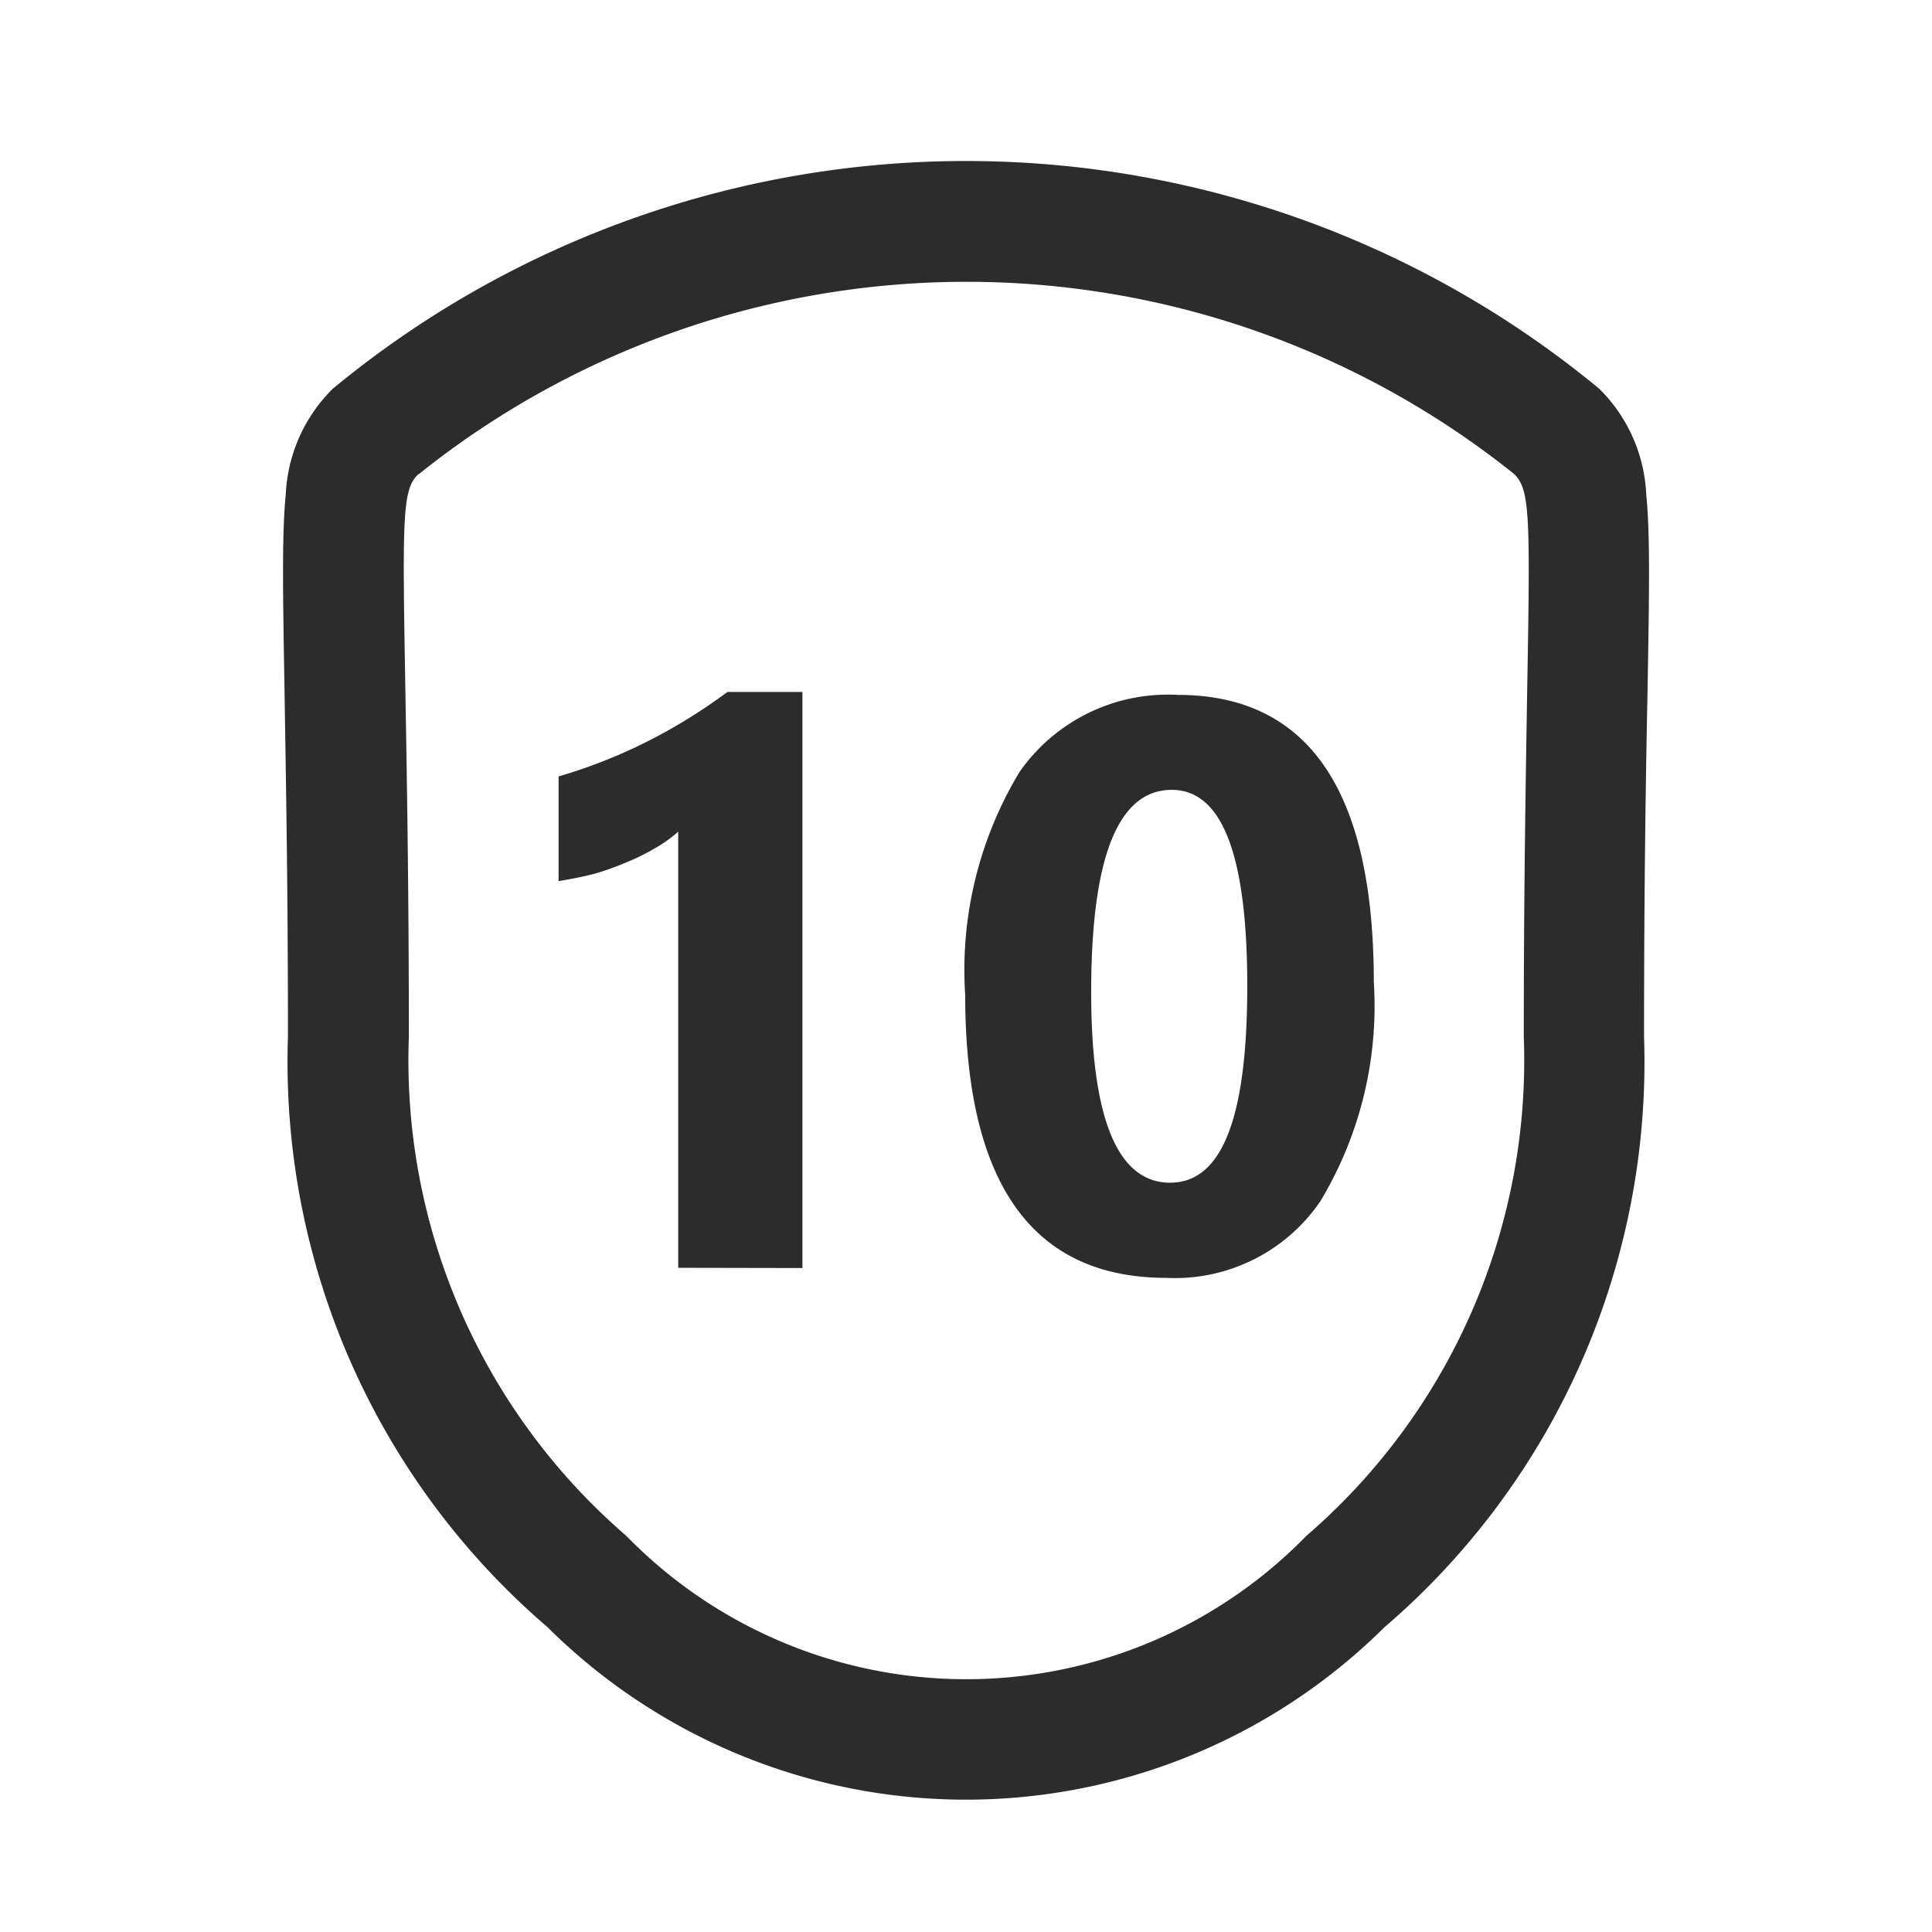 <svg id="Icon_Outlin_Street_number" data-name="Icon/Outlin/Street number" xmlns="http://www.w3.org/2000/svg" width="24" height="24" viewBox="0 0 24 24">
  <rect id="Container" width="24" height="24" fill="none"/>
  <path id="Stret_number" data-name="Stret number" d="M14312.29,21581.217a9.25,9.25,0,0,1-3.229-7.34c0-1.912-.027-3.3-.043-4.322-.021-1.24-.032-1.924.016-2.416a1.972,1.972,0,0,1,.585-1.311,12.351,12.351,0,0,1,15.73,0,1.967,1.967,0,0,1,.585,1.311c.049.492.038,1.176.017,2.416-.021,1.018-.044,2.4-.044,4.322a9.253,9.253,0,0,1-3.228,7.34,7.378,7.378,0,0,1-10.39,0Zm-1.608-14.328c-.2.189-.2.51-.163,2.645.017,1.018.044,2.416.044,4.344a7.8,7.8,0,0,0,2.7,6.2,5.9,5.9,0,0,0,8.45,0,7.8,7.8,0,0,0,2.7-6.2c0-1.928.027-3.326.043-4.35.038-2.129.033-2.449-.162-2.639a10.883,10.883,0,0,0-13.606,0Zm6.792,6.473a4.757,4.757,0,0,1,.678-2.777,2.248,2.248,0,0,1,1.96-.953q2.438,0,2.438,3.568a4.7,4.7,0,0,1-.666,2.725,2.186,2.186,0,0,1-1.912.949Q14317.476,21576.873,14317.474,21573.361Zm1.565-.037c0,1.576.331,2.367.98,2.367s.959-.812.959-2.443-.314-2.437-.937-2.437C14319.375,21570.811,14319.039,21571.645,14319.039,21573.324Zm-5.13,3.424v-5.418a1.687,1.687,0,0,1-.3.213,2.674,2.674,0,0,1-.368.178,3.065,3.065,0,0,1-.406.141c-.136.033-.276.061-.412.082v-1.3a6.507,6.507,0,0,0,1.132-.449,6.87,6.87,0,0,0,.965-.6h.932v7.156Z" transform="translate(-14305.484 -21561)" fill="#2c2c2c"/>
</svg>
